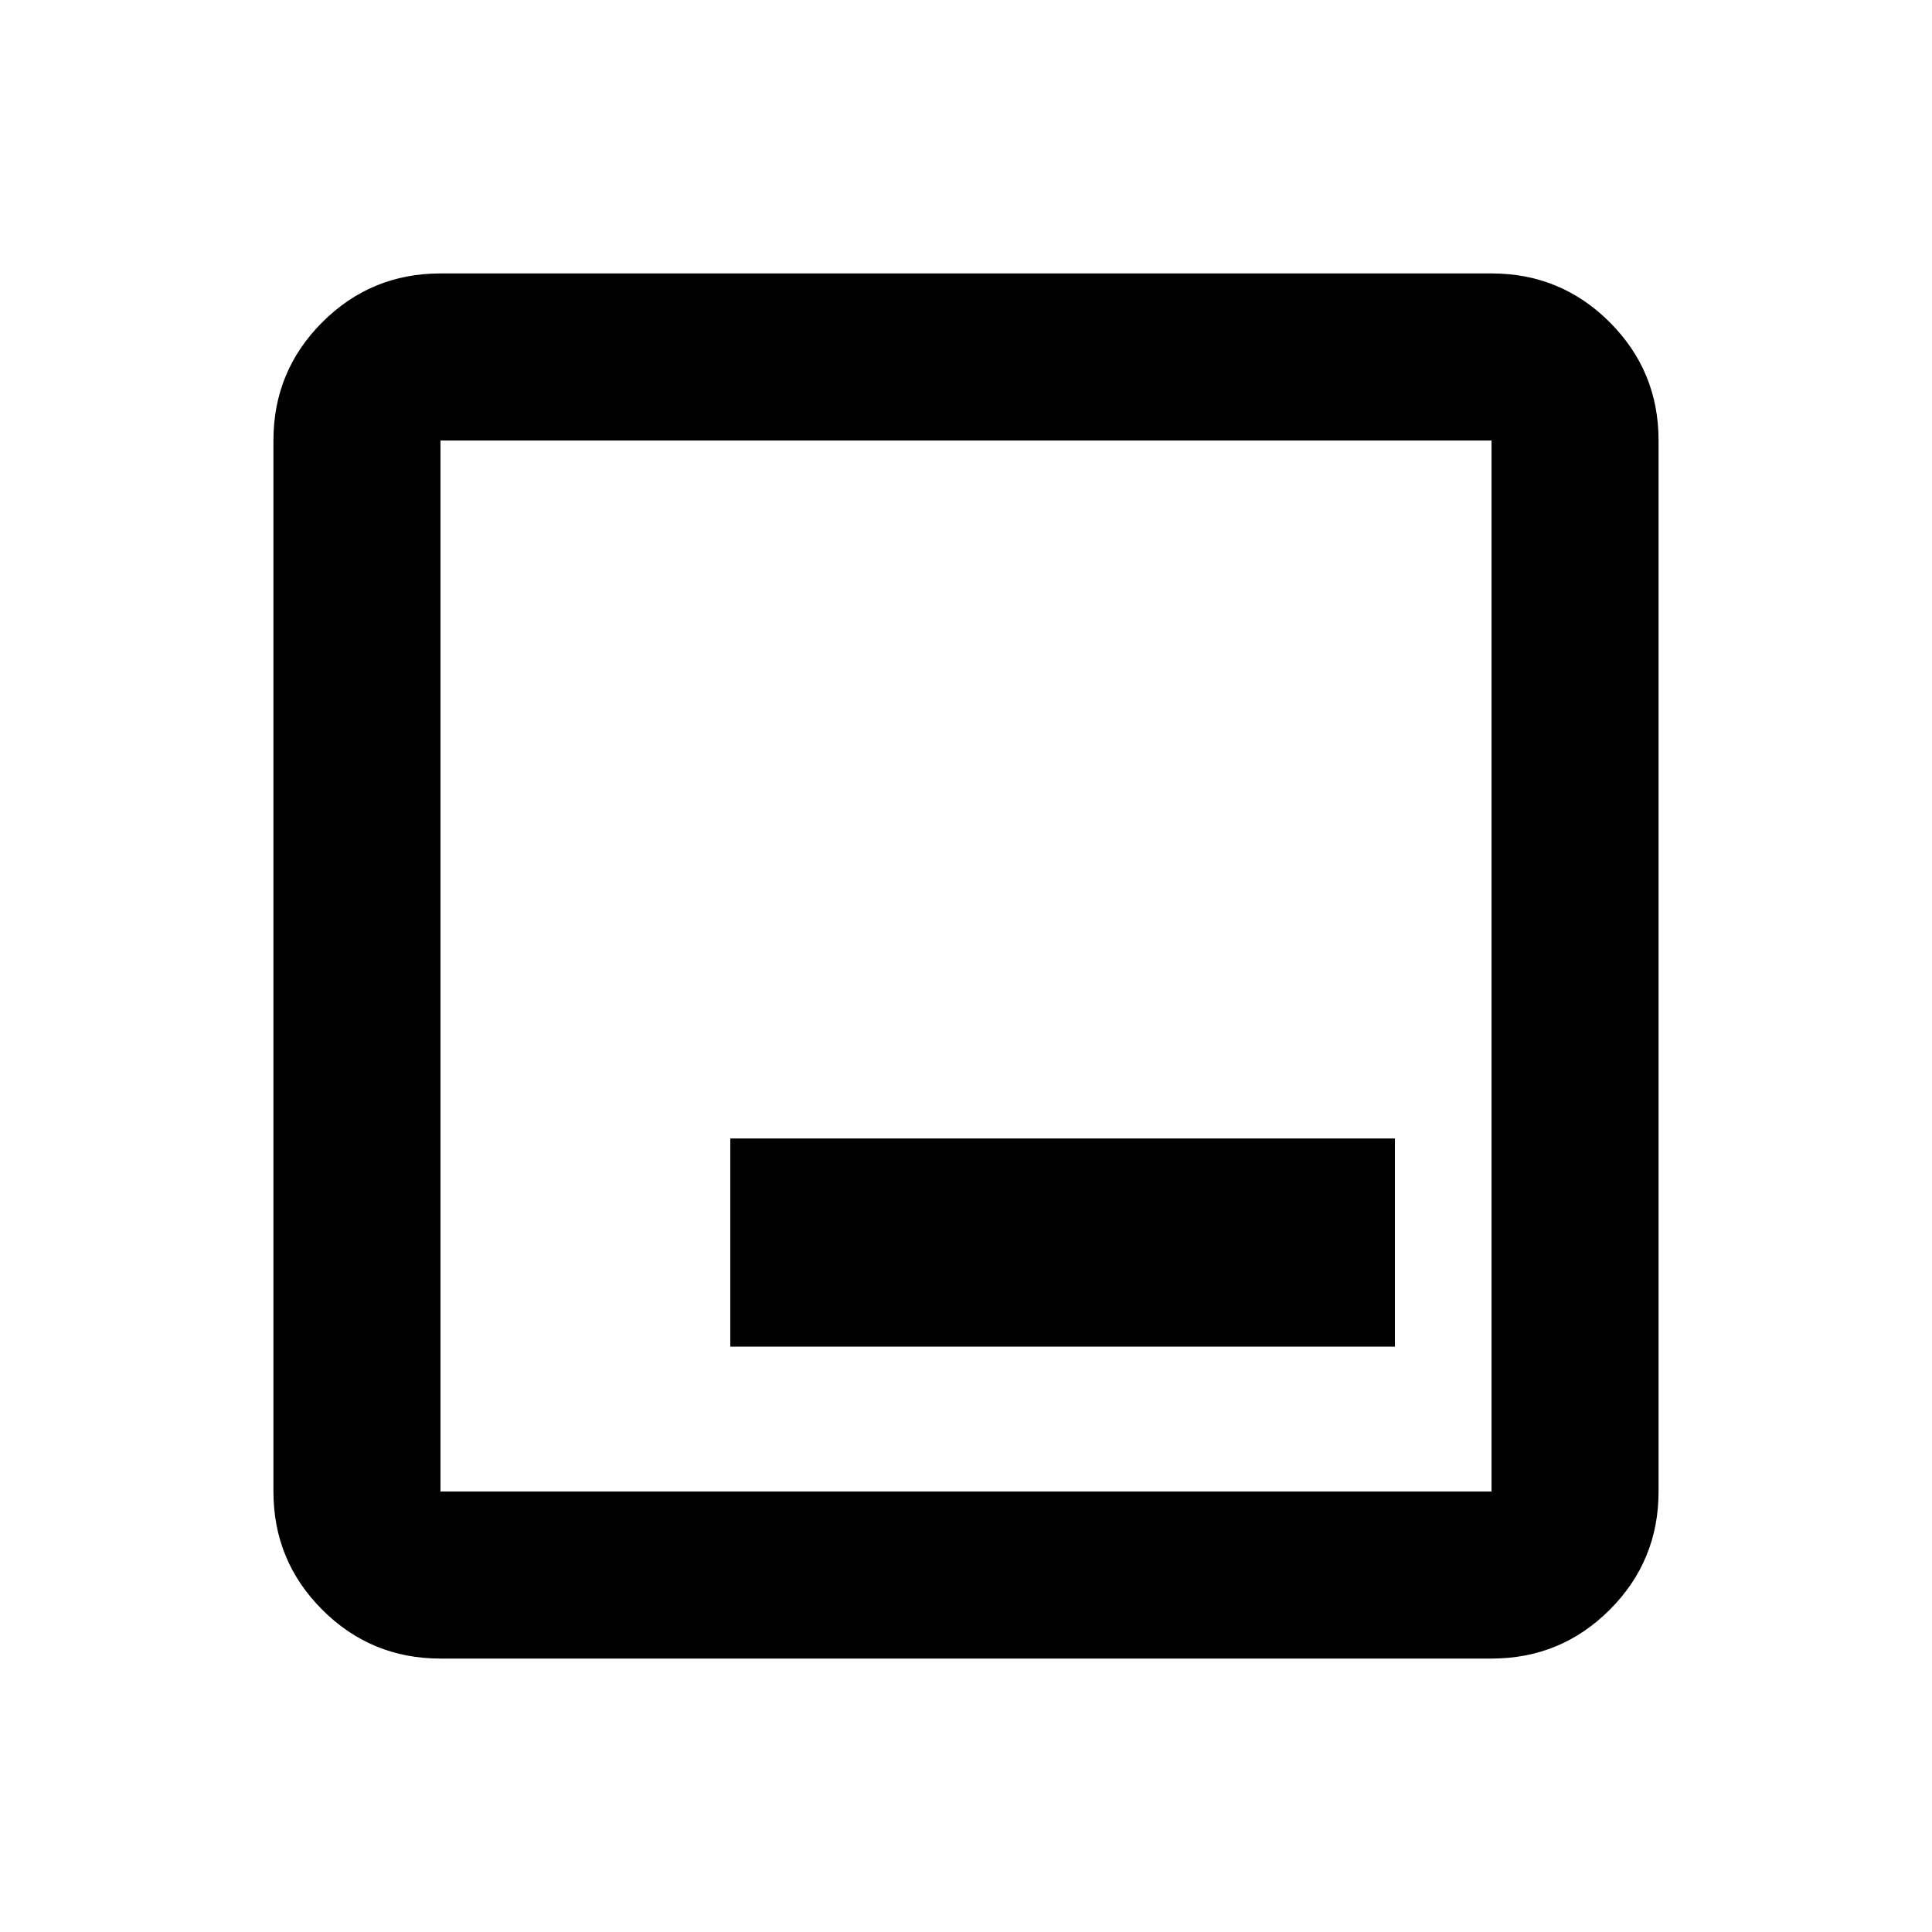 <svg xmlns="http://www.w3.org/2000/svg" height="20" viewBox="0 96 960 960" width="20"><path d="M362.87 765.13h330.26V661.717H362.87V765.13Zm-144 155.001q-34.483 0-58.742-24.259t-24.259-58.742V314.87q0-34.483 24.259-58.742t58.742-24.259h522.26q34.483 0 58.742 24.259t24.259 58.742v522.26q0 34.483-24.259 58.742t-58.742 24.259H218.87Zm0-83.001h522.26V314.87H218.87v522.26Zm0-522.26v522.26-522.26Z"/></svg>